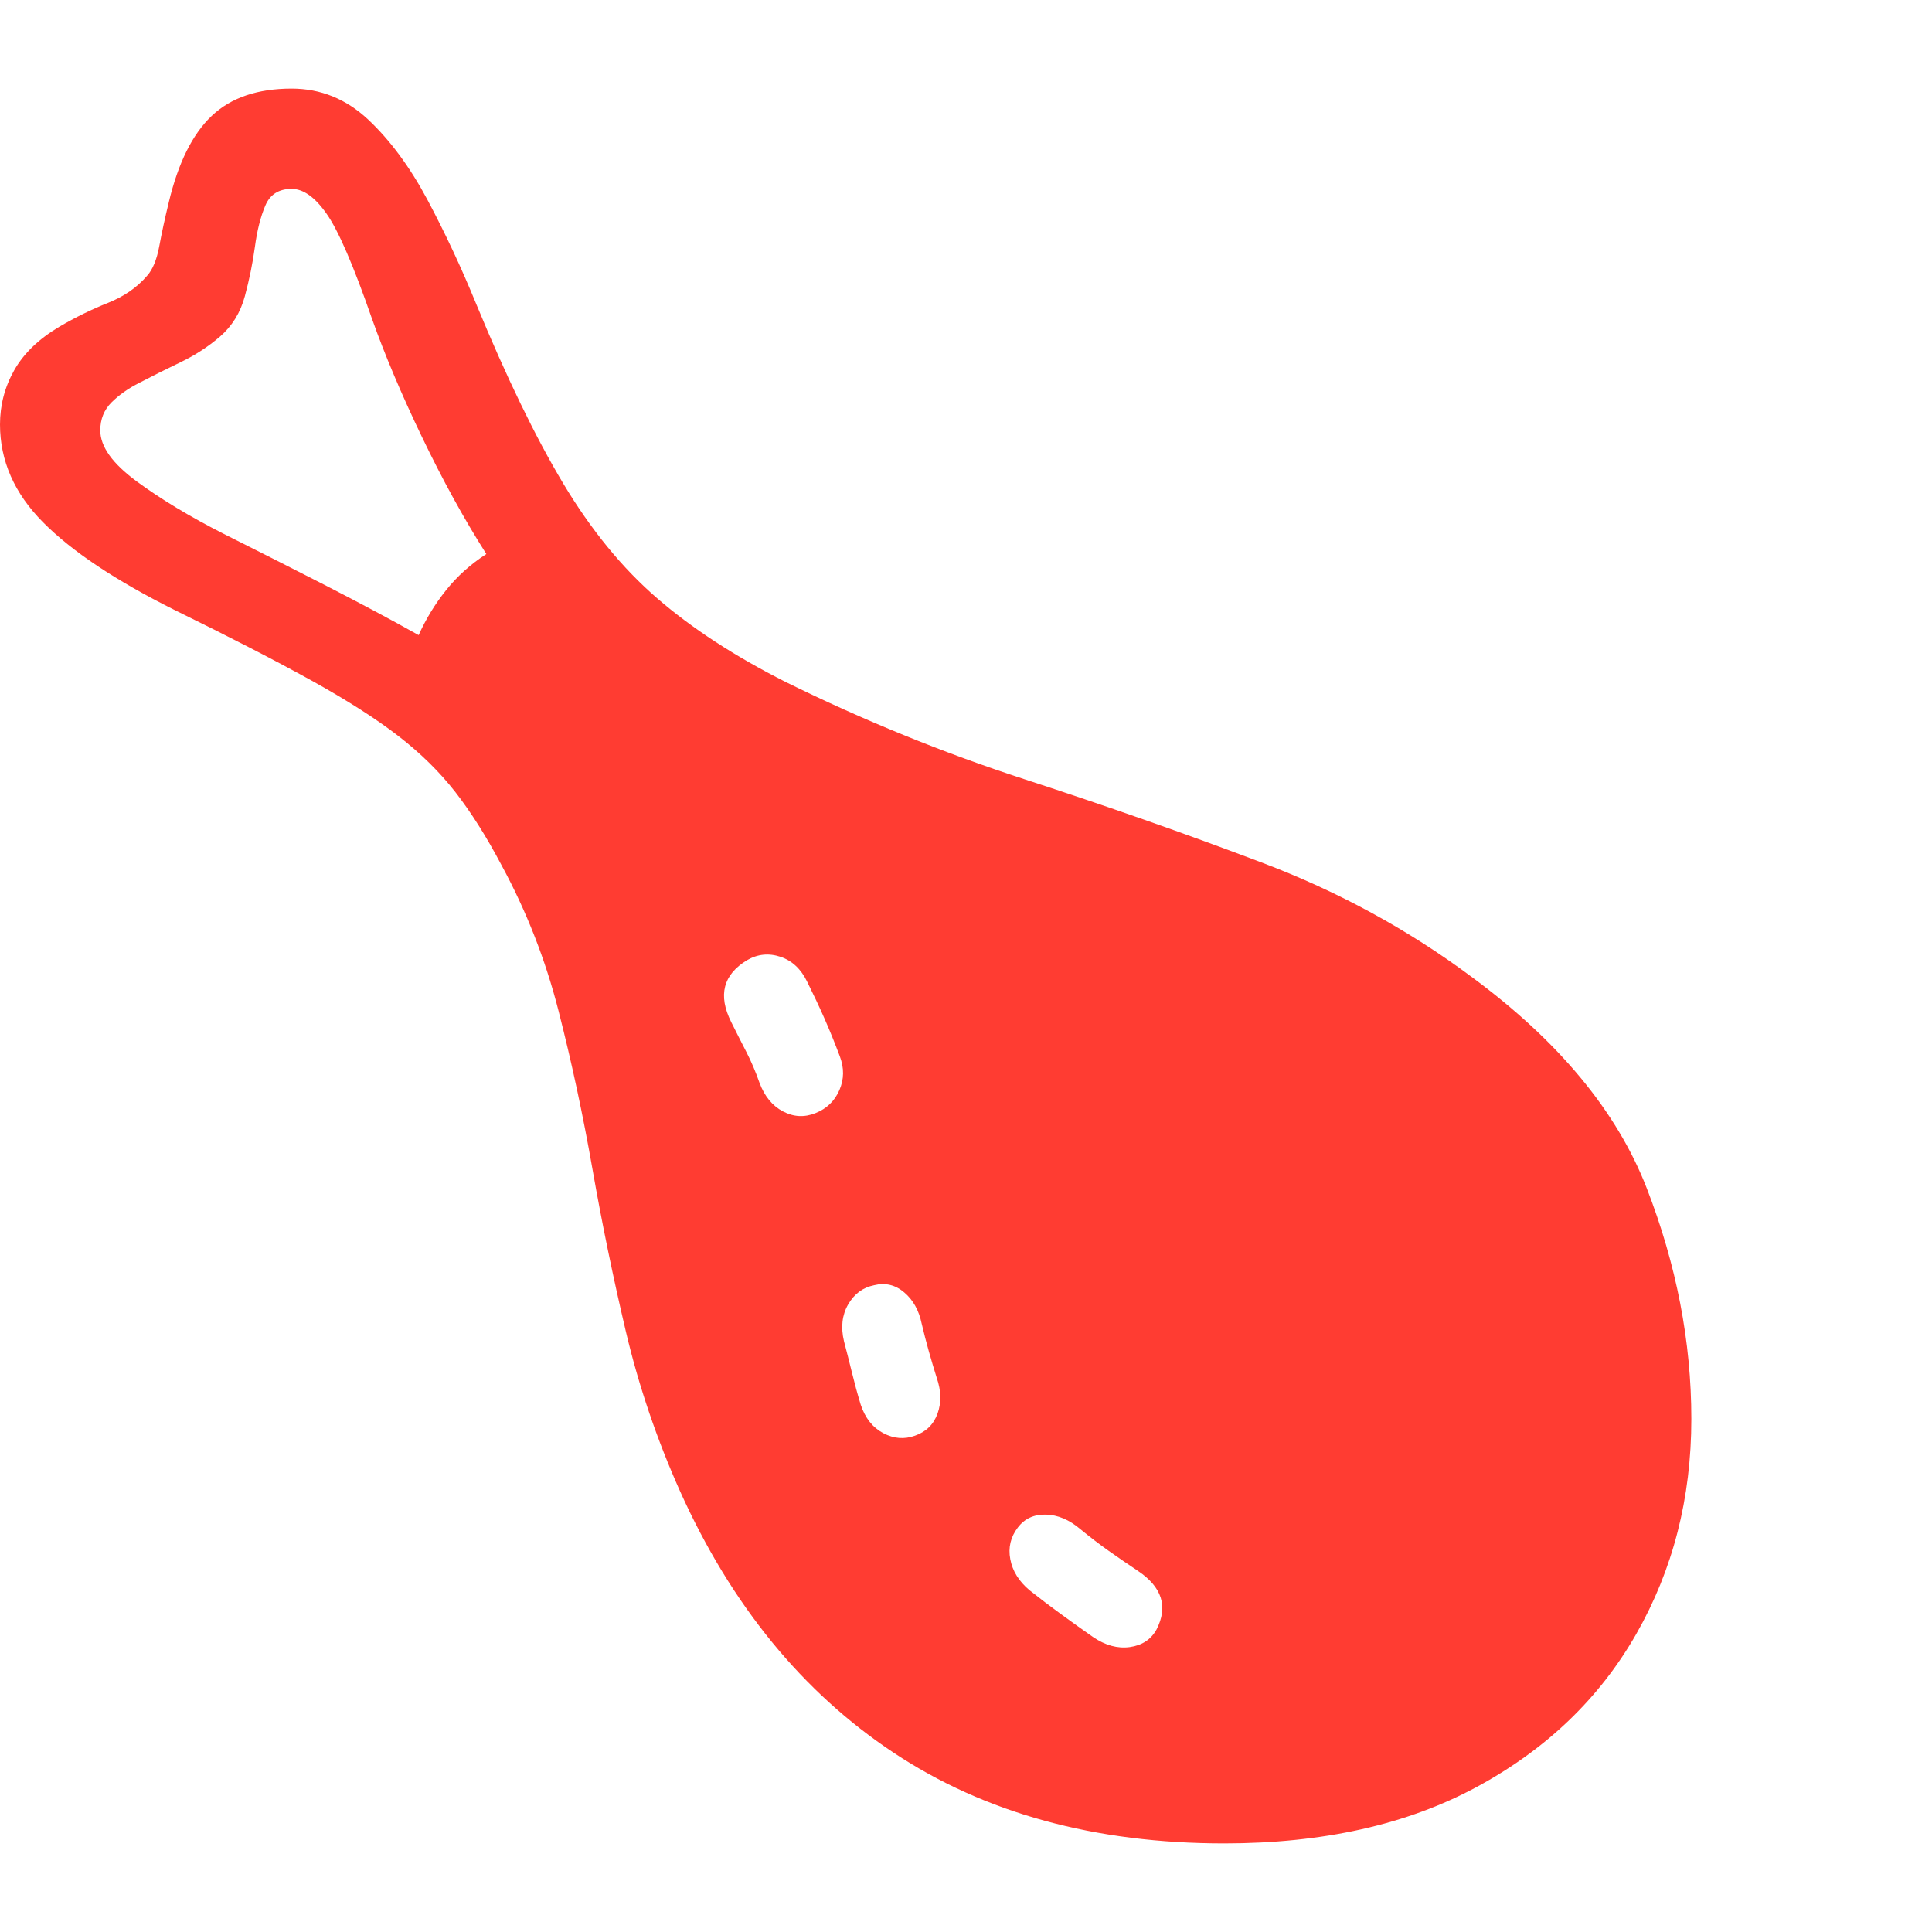 <svg version="1.1" xmlns="http://www.w3.org/2000/svg" style="fill:rgba(0,0,0,1.0)" width="256" height="256" viewBox="0 0 36.125 32.812"><path fill="rgb(255, 60, 50)" d="M22.891 32.812 C20.474 32.812 18.414 32.247 16.711 31.117 C15.008 29.987 13.677 28.359 12.719 26.234 C12.281 25.255 11.943 24.258 11.703 23.242 C11.464 22.227 11.255 21.214 11.078 20.203 C10.901 19.193 10.69 18.208 10.445 17.25 C10.201 16.292 9.844 15.38 9.375 14.516 C9.094 13.984 8.807 13.531 8.516 13.156 C8.224 12.781 7.87 12.432 7.453 12.109 C7.036 11.786 6.495 11.44 5.828 11.07 C5.161 10.701 4.307 10.26 3.266 9.75 C2.161 9.198 1.341 8.651 0.805 8.109 C0.268 7.568 0 6.958 0 6.281 C0 5.917 0.089 5.578 0.266 5.266 C0.443 4.953 0.724 4.682 1.109 4.453 C1.411 4.276 1.714 4.128 2.016 4.008 C2.318 3.888 2.562 3.719 2.75 3.5 C2.854 3.385 2.93 3.203 2.977 2.953 C3.023 2.703 3.083 2.427 3.156 2.125 C3.333 1.385 3.602 0.846 3.961 0.508 C4.32 0.169 4.818 -0 5.453 -0 C5.995 -0 6.471 0.193 6.883 0.578 C7.294 0.964 7.664 1.464 7.992 2.078 C8.32 2.693 8.625 3.344 8.906 4.031 C9.469 5.396 10.01 6.513 10.531 7.383 C11.052 8.253 11.638 8.969 12.289 9.531 C12.94 10.094 13.74 10.615 14.688 11.094 C16.146 11.813 17.635 12.419 19.156 12.914 C20.677 13.409 22.154 13.927 23.586 14.469 C25.018 15.01 26.328 15.724 27.516 16.609 C29.141 17.807 30.232 19.122 30.789 20.555 C31.346 21.987 31.625 23.427 31.625 24.875 C31.625 26.354 31.281 27.695 30.594 28.898 C29.906 30.102 28.911 31.055 27.609 31.758 C26.307 32.461 24.734 32.812 22.891 32.812 Z M20.438 28.953 C20.667 29.109 20.896 29.172 21.125 29.141 C21.354 29.109 21.521 29 21.625 28.812 C21.844 28.385 21.729 28.021 21.281 27.719 C21.094 27.594 20.911 27.469 20.734 27.344 C20.557 27.219 20.38 27.083 20.203 26.938 C19.995 26.76 19.779 26.669 19.555 26.664 C19.331 26.659 19.156 26.74 19.031 26.906 C18.896 27.083 18.849 27.281 18.891 27.5 C18.932 27.719 19.052 27.911 19.25 28.078 C19.448 28.234 19.643 28.383 19.836 28.523 C20.029 28.664 20.229 28.807 20.438 28.953 Z M17.109 25.188 C17.318 25.115 17.458 24.977 17.531 24.773 C17.604 24.57 17.599 24.349 17.516 24.109 C17.464 23.943 17.414 23.776 17.367 23.609 C17.32 23.443 17.276 23.271 17.234 23.094 C17.182 22.844 17.073 22.648 16.906 22.508 C16.74 22.367 16.552 22.323 16.344 22.375 C16.135 22.417 15.974 22.536 15.859 22.734 C15.745 22.932 15.719 23.161 15.781 23.422 C15.833 23.62 15.883 23.815 15.93 24.008 C15.977 24.201 16.031 24.401 16.094 24.609 C16.177 24.859 16.318 25.036 16.516 25.141 C16.714 25.245 16.911 25.26 17.109 25.188 Z M15.25 19.156 C15.458 19.073 15.607 18.93 15.695 18.727 C15.784 18.523 15.786 18.313 15.703 18.094 C15.609 17.844 15.513 17.607 15.414 17.383 C15.315 17.159 15.208 16.932 15.094 16.703 C14.979 16.464 14.813 16.307 14.594 16.234 C14.375 16.161 14.167 16.182 13.969 16.297 C13.521 16.568 13.422 16.953 13.672 17.453 C13.766 17.641 13.859 17.826 13.953 18.008 C14.047 18.19 14.13 18.385 14.203 18.594 C14.297 18.844 14.443 19.021 14.641 19.125 C14.839 19.229 15.042 19.24 15.25 19.156 Z M7.828 10.219 C7.964 9.917 8.135 9.635 8.344 9.375 C8.552 9.115 8.802 8.891 9.094 8.703 C8.677 8.047 8.276 7.318 7.891 6.516 C7.505 5.714 7.193 4.974 6.953 4.297 C6.609 3.307 6.328 2.656 6.109 2.344 C5.891 2.031 5.672 1.875 5.453 1.875 C5.214 1.875 5.049 1.979 4.961 2.188 C4.872 2.396 4.807 2.654 4.766 2.961 C4.724 3.268 4.661 3.576 4.578 3.883 C4.495 4.19 4.339 4.443 4.109 4.641 C3.891 4.828 3.646 4.987 3.375 5.117 C3.104 5.247 2.849 5.375 2.609 5.5 C2.401 5.604 2.227 5.727 2.086 5.867 C1.945 6.008 1.875 6.182 1.875 6.391 C1.875 6.693 2.102 7.01 2.555 7.344 C3.008 7.677 3.552 8.005 4.188 8.328 C4.771 8.62 5.393 8.935 6.055 9.273 C6.716 9.612 7.307 9.927 7.828 10.219 Z M36.125 27.344" /></svg>
